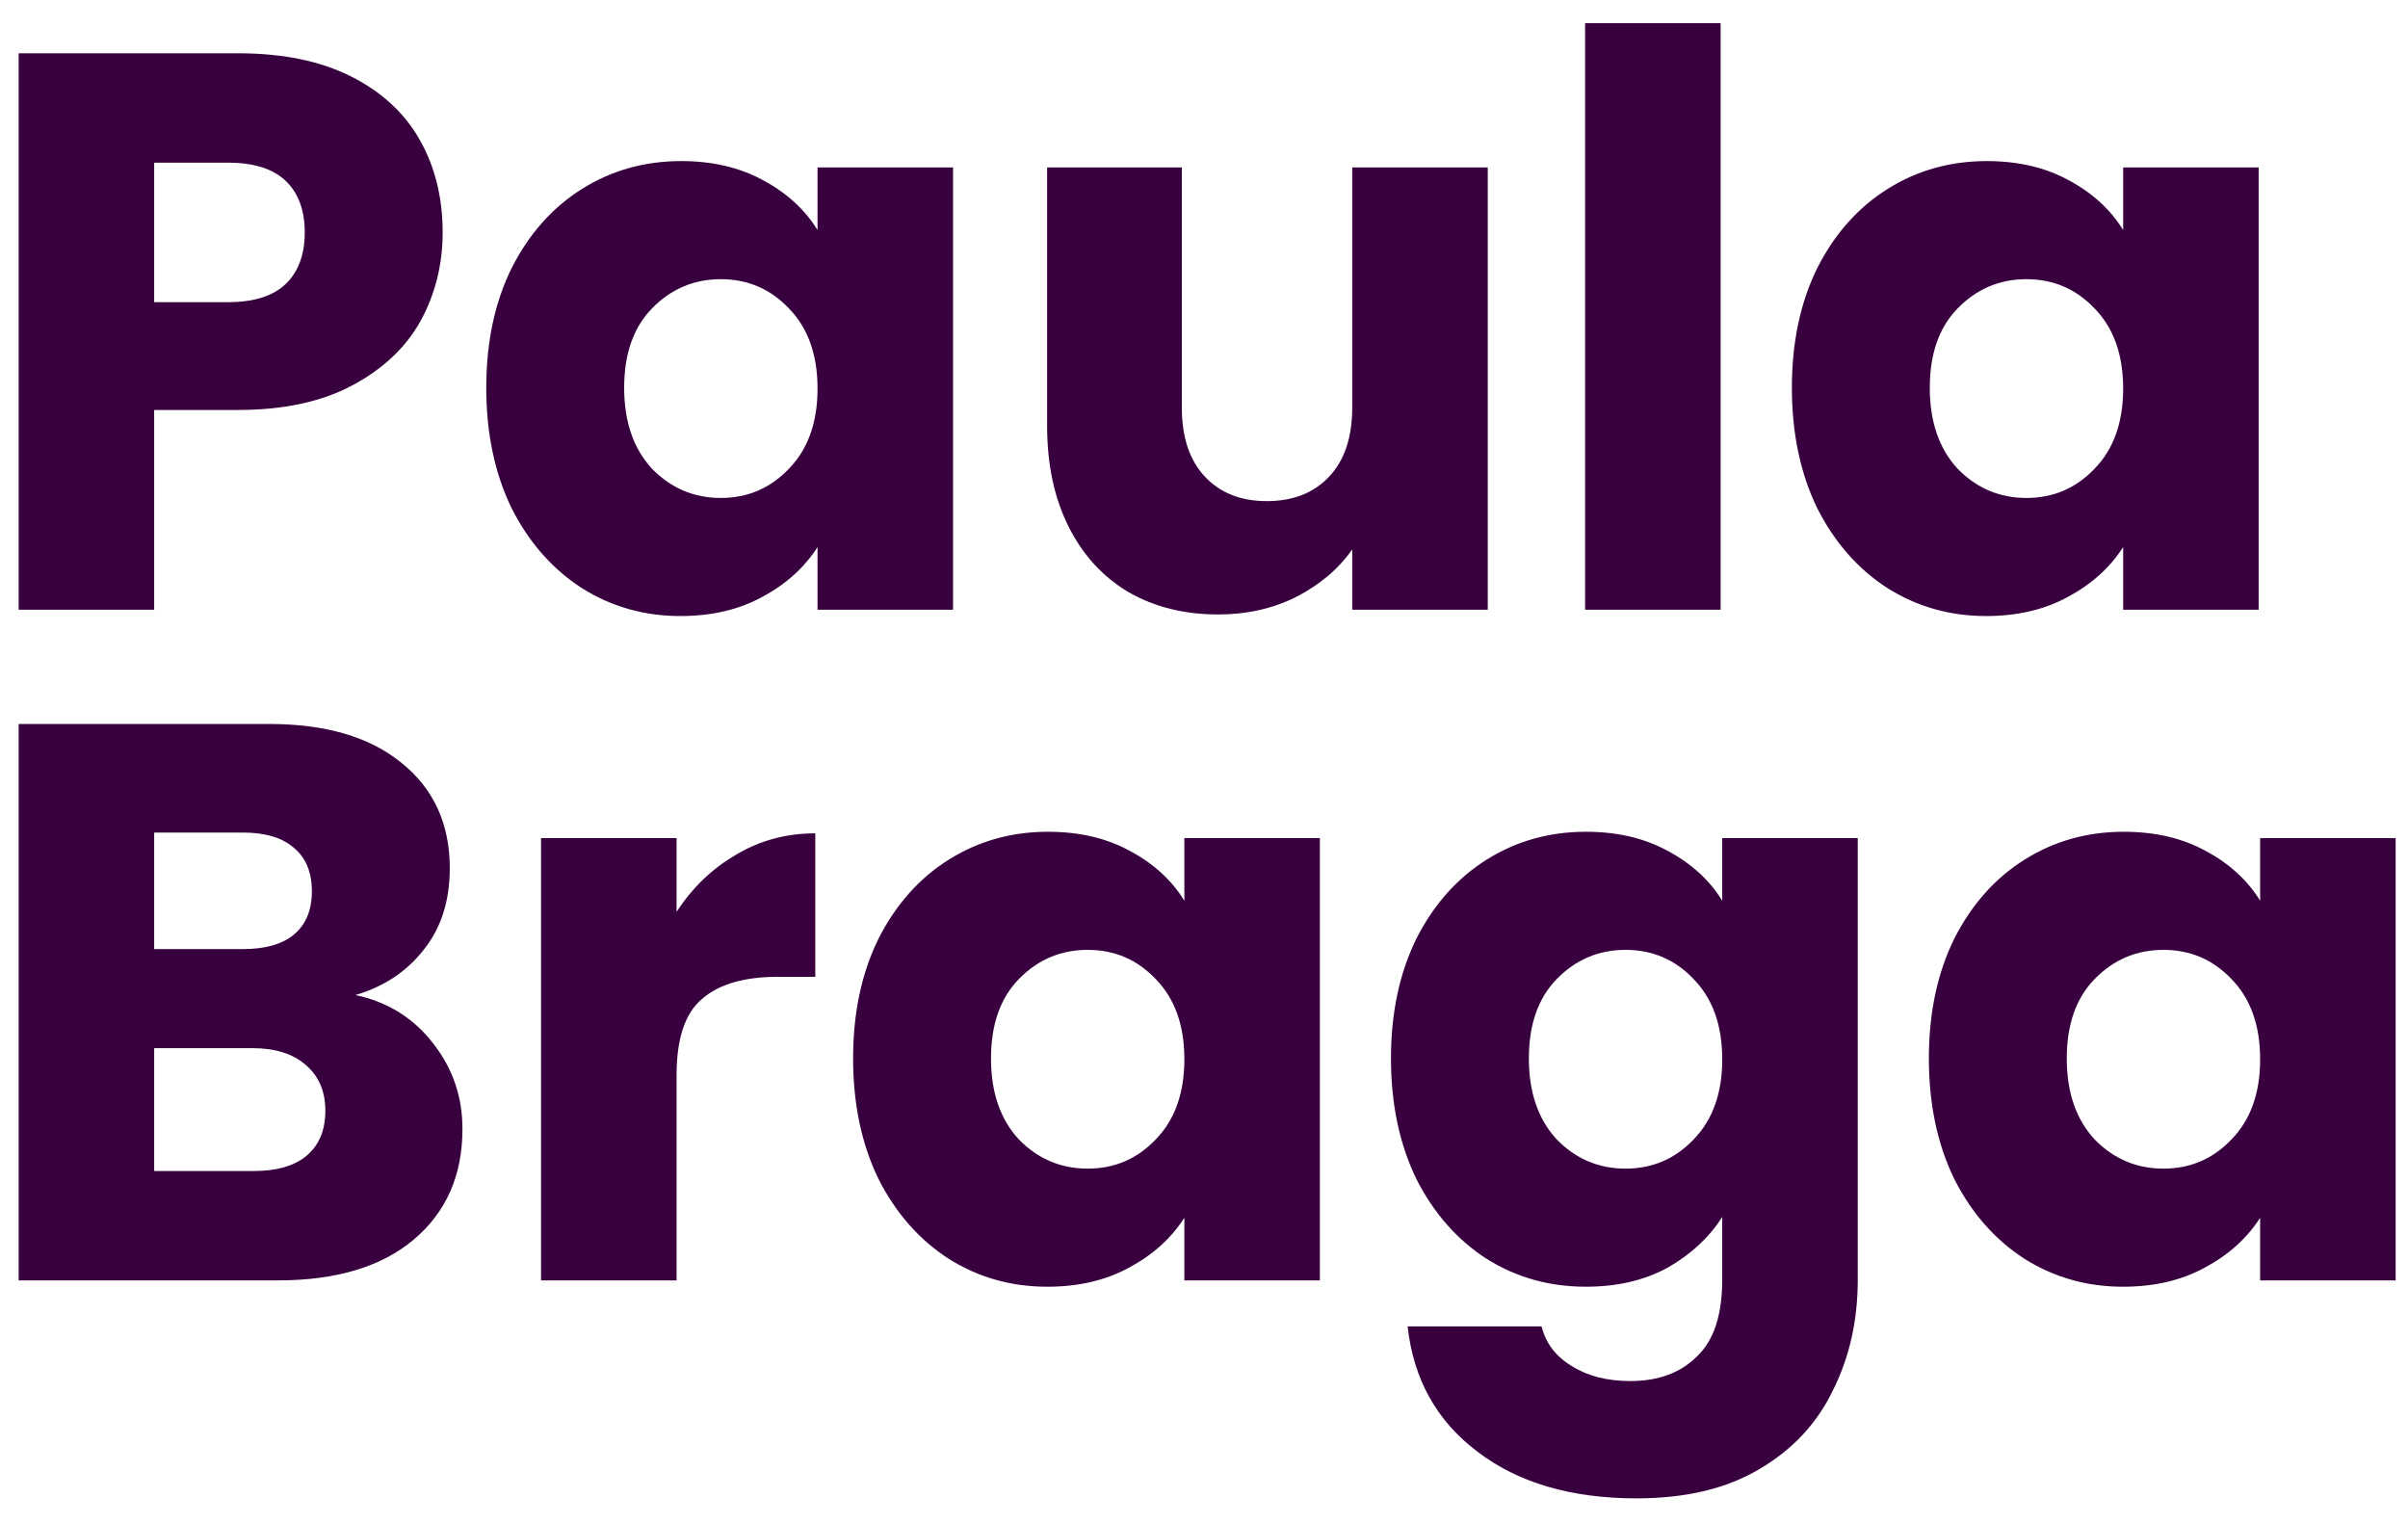 <svg width="79" height="50" viewBox="0 0 79 50" fill="none" xmlns="http://www.w3.org/2000/svg">
<path d="M14.522 7.624C14.522 8.681 14.279 9.652 13.794 10.536C13.309 11.403 12.563 12.105 11.558 12.642C10.553 13.179 9.305 13.448 7.814 13.448H5.058V20H0.612V1.748H7.814C9.27 1.748 10.501 1.999 11.506 2.502C12.511 3.005 13.265 3.698 13.768 4.582C14.271 5.466 14.522 6.48 14.522 7.624ZM7.476 9.912C8.325 9.912 8.958 9.713 9.374 9.314C9.79 8.915 9.998 8.352 9.998 7.624C9.998 6.896 9.79 6.333 9.374 5.934C8.958 5.535 8.325 5.336 7.476 5.336H5.058V9.912H7.476ZM15.953 12.72C15.953 11.229 16.23 9.921 16.785 8.794C17.357 7.667 18.128 6.801 19.099 6.194C20.069 5.587 21.153 5.284 22.349 5.284C23.371 5.284 24.264 5.492 25.027 5.908C25.807 6.324 26.405 6.87 26.821 7.546V5.492H31.267V20H26.821V17.946C26.387 18.622 25.781 19.168 25.001 19.584C24.238 20 23.345 20.208 22.323 20.208C21.144 20.208 20.069 19.905 19.099 19.298C18.128 18.674 17.357 17.799 16.785 16.672C16.23 15.528 15.953 14.211 15.953 12.72ZM26.821 12.746C26.821 11.637 26.509 10.761 25.885 10.12C25.278 9.479 24.533 9.158 23.649 9.158C22.765 9.158 22.011 9.479 21.387 10.12C20.78 10.744 20.477 11.611 20.477 12.72C20.477 13.829 20.78 14.713 21.387 15.372C22.011 16.013 22.765 16.334 23.649 16.334C24.533 16.334 25.278 16.013 25.885 15.372C26.509 14.731 26.821 13.855 26.821 12.746ZM48.809 5.492V20H44.363V18.024C43.912 18.665 43.297 19.185 42.517 19.584C41.754 19.965 40.905 20.156 39.969 20.156C38.86 20.156 37.88 19.913 37.031 19.428C36.182 18.925 35.523 18.206 35.055 17.27C34.587 16.334 34.353 15.233 34.353 13.968V5.492H38.773V13.37C38.773 14.341 39.024 15.095 39.527 15.632C40.03 16.169 40.706 16.438 41.555 16.438C42.422 16.438 43.106 16.169 43.609 15.632C44.112 15.095 44.363 14.341 44.363 13.37V5.492H48.809ZM56.449 0.76V20H52.003V0.76H56.449ZM58.787 12.72C58.787 11.229 59.064 9.921 59.619 8.794C60.191 7.667 60.962 6.801 61.933 6.194C62.903 5.587 63.987 5.284 65.183 5.284C66.205 5.284 67.098 5.492 67.861 5.908C68.641 6.324 69.239 6.87 69.655 7.546V5.492H74.101V20H69.655V17.946C69.221 18.622 68.615 19.168 67.835 19.584C67.072 20 66.179 20.208 65.157 20.208C63.978 20.208 62.903 19.905 61.933 19.298C60.962 18.674 60.191 17.799 59.619 16.672C59.064 15.528 58.787 14.211 58.787 12.72ZM69.655 12.746C69.655 11.637 69.343 10.761 68.719 10.12C68.112 9.479 67.367 9.158 66.483 9.158C65.599 9.158 64.845 9.479 64.221 10.12C63.614 10.744 63.311 11.611 63.311 12.72C63.311 13.829 63.614 14.713 64.221 15.372C64.845 16.013 65.599 16.334 66.483 16.334C67.367 16.334 68.112 16.013 68.719 15.372C69.343 14.731 69.655 13.855 69.655 12.746ZM11.662 32.64C12.719 32.865 13.569 33.394 14.21 34.226C14.851 35.041 15.172 35.977 15.172 37.034C15.172 38.559 14.635 39.773 13.56 40.674C12.503 41.558 11.021 42 9.114 42H0.612V23.748H8.828C10.683 23.748 12.13 24.173 13.17 25.022C14.227 25.871 14.756 27.024 14.756 28.48C14.756 29.555 14.47 30.447 13.898 31.158C13.343 31.869 12.598 32.363 11.662 32.64ZM5.058 31.132H7.97C8.698 31.132 9.253 30.976 9.634 30.664C10.033 30.335 10.232 29.858 10.232 29.234C10.232 28.61 10.033 28.133 9.634 27.804C9.253 27.475 8.698 27.31 7.97 27.31H5.058V31.132ZM8.334 38.412C9.079 38.412 9.651 38.247 10.05 37.918C10.466 37.571 10.674 37.077 10.674 36.436C10.674 35.795 10.457 35.292 10.024 34.928C9.608 34.564 9.027 34.382 8.282 34.382H5.058V38.412H8.334ZM22.197 29.91C22.717 29.113 23.367 28.489 24.147 28.038C24.927 27.57 25.793 27.336 26.747 27.336V32.042H25.525C24.415 32.042 23.583 32.285 23.029 32.77C22.474 33.238 22.197 34.07 22.197 35.266V42H17.751V27.492H22.197V29.91ZM27.988 34.72C27.988 33.229 28.265 31.921 28.82 30.794C29.392 29.667 30.163 28.801 31.134 28.194C32.104 27.587 33.188 27.284 34.384 27.284C35.406 27.284 36.299 27.492 37.062 27.908C37.842 28.324 38.44 28.87 38.856 29.546V27.492H43.302V42H38.856V39.946C38.422 40.622 37.816 41.168 37.036 41.584C36.273 42 35.38 42.208 34.358 42.208C33.179 42.208 32.104 41.905 31.134 41.298C30.163 40.674 29.392 39.799 28.82 38.672C28.265 37.528 27.988 36.211 27.988 34.72ZM38.856 34.746C38.856 33.637 38.544 32.761 37.92 32.12C37.313 31.479 36.568 31.158 35.684 31.158C34.8 31.158 34.046 31.479 33.422 32.12C32.815 32.744 32.512 33.611 32.512 34.72C32.512 35.829 32.815 36.713 33.422 37.372C34.046 38.013 34.8 38.334 35.684 38.334C36.568 38.334 37.313 38.013 37.92 37.372C38.544 36.731 38.856 35.855 38.856 34.746ZM52.03 27.284C53.053 27.284 53.946 27.492 54.708 27.908C55.488 28.324 56.086 28.87 56.502 29.546V27.492H60.948V41.974C60.948 43.309 60.68 44.513 60.142 45.588C59.622 46.68 58.816 47.547 57.724 48.188C56.65 48.829 55.306 49.15 53.694 49.15C51.545 49.15 49.803 48.639 48.468 47.616C47.134 46.611 46.371 45.241 46.18 43.508H50.574C50.713 44.063 51.042 44.496 51.562 44.808C52.082 45.137 52.724 45.302 53.486 45.302C54.405 45.302 55.133 45.033 55.67 44.496C56.225 43.976 56.502 43.135 56.502 41.974V39.92C56.069 40.596 55.471 41.151 54.708 41.584C53.946 42 53.053 42.208 52.03 42.208C50.834 42.208 49.751 41.905 48.78 41.298C47.81 40.674 47.038 39.799 46.466 38.672C45.912 37.528 45.634 36.211 45.634 34.72C45.634 33.229 45.912 31.921 46.466 30.794C47.038 29.667 47.81 28.801 48.78 28.194C49.751 27.587 50.834 27.284 52.03 27.284ZM56.502 34.746C56.502 33.637 56.19 32.761 55.566 32.12C54.96 31.479 54.214 31.158 53.33 31.158C52.446 31.158 51.692 31.479 51.068 32.12C50.462 32.744 50.158 33.611 50.158 34.72C50.158 35.829 50.462 36.713 51.068 37.372C51.692 38.013 52.446 38.334 53.33 38.334C54.214 38.334 54.96 38.013 55.566 37.372C56.19 36.731 56.502 35.855 56.502 34.746ZM63.281 34.72C63.281 33.229 63.558 31.921 64.113 30.794C64.685 29.667 65.456 28.801 66.427 28.194C67.397 27.587 68.481 27.284 69.677 27.284C70.699 27.284 71.592 27.492 72.355 27.908C73.135 28.324 73.733 28.87 74.149 29.546V27.492H78.595V42H74.149V39.946C73.715 40.622 73.109 41.168 72.329 41.584C71.566 42 70.673 42.208 69.651 42.208C68.472 42.208 67.397 41.905 66.427 41.298C65.456 40.674 64.685 39.799 64.113 38.672C63.558 37.528 63.281 36.211 63.281 34.72ZM74.149 34.746C74.149 33.637 73.837 32.761 73.213 32.12C72.606 31.479 71.861 31.158 70.977 31.158C70.093 31.158 69.339 31.479 68.715 32.12C68.108 32.744 67.805 33.611 67.805 34.72C67.805 35.829 68.108 36.713 68.715 37.372C69.339 38.013 70.093 38.334 70.977 38.334C71.861 38.334 72.606 38.013 73.213 37.372C73.837 36.731 74.149 35.855 74.149 34.746Z" fill="#390040"/>
</svg>
